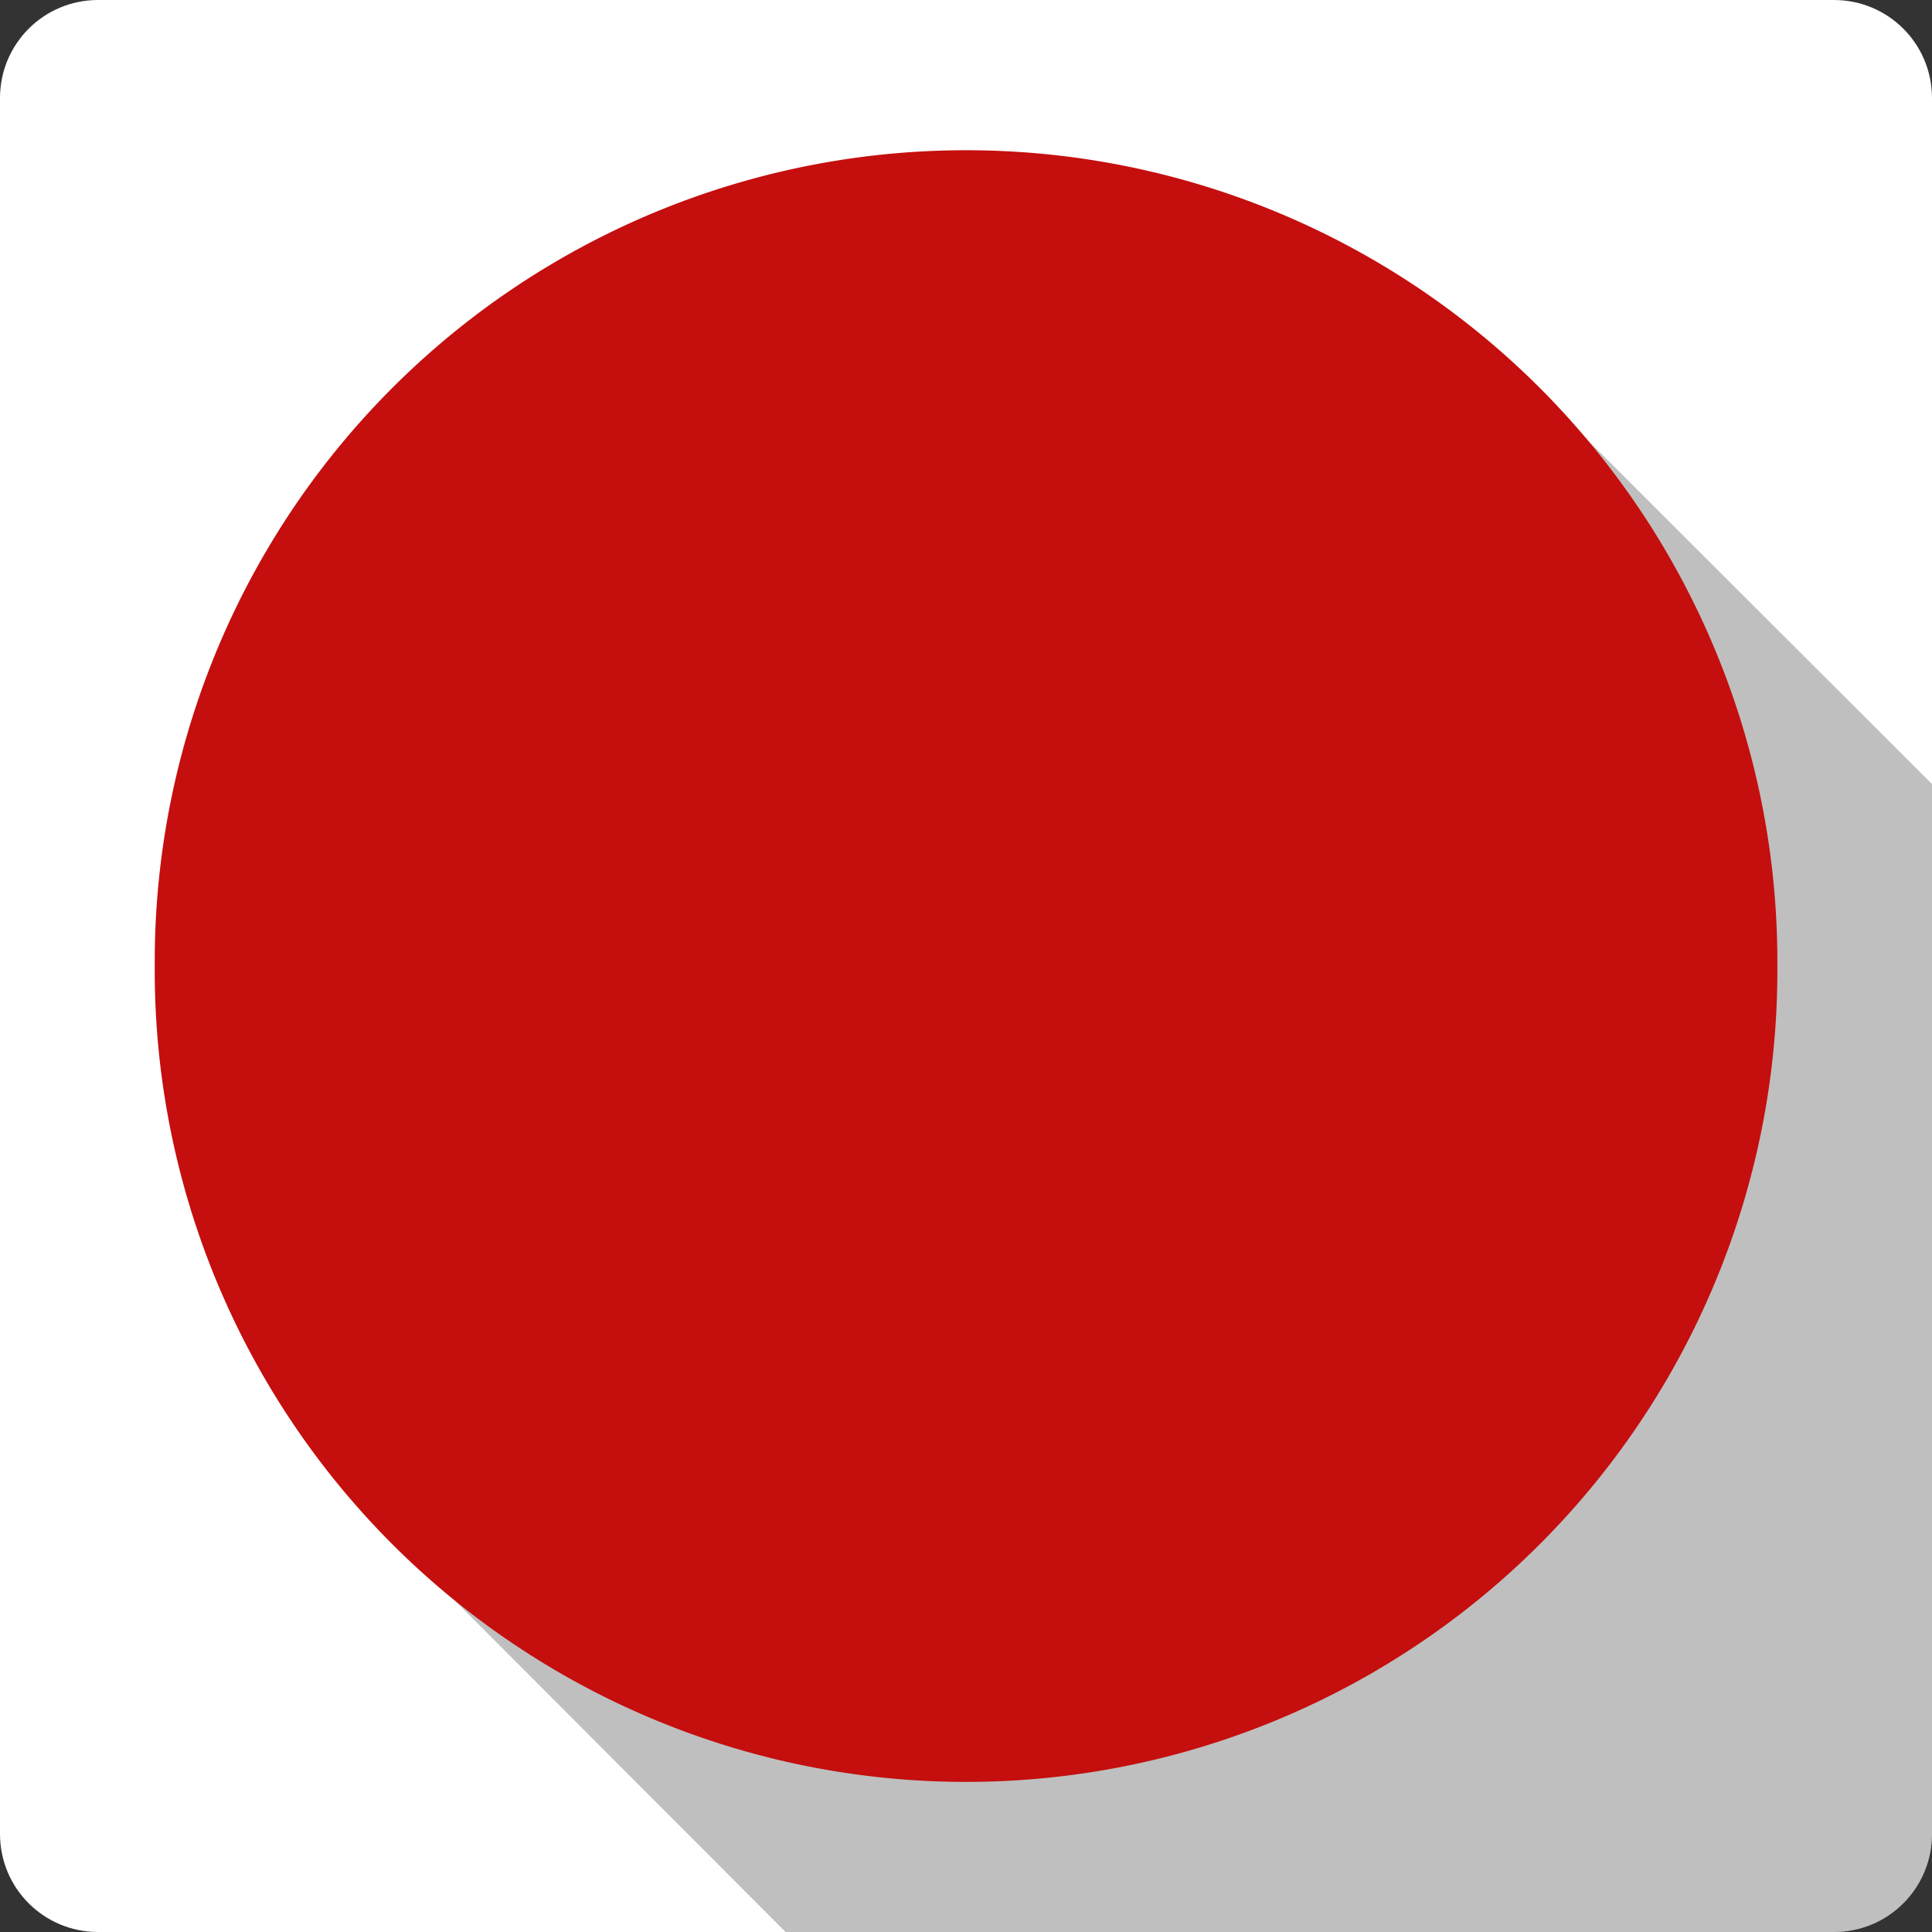 <?xml version="1.0" encoding="UTF-8" standalone="no"?>
<!-- Created with Inkscape (http://www.inkscape.org/) -->
<svg id="svg2" xmlns:rdf="http://www.w3.org/1999/02/22-rdf-syntax-ns#" xmlns="http://www.w3.org/2000/svg" height="100%" width="100%" version="1.1" xmlns:cc="http://creativecommons.org/ns#" viewBox="0 0 512 512" xmlns:dc="http://purl.org/dc/elements/1.1/">
 <rect x="0" y="0" width="512" height="512" fill="#333333" stroke="none"/>
 <path id="rect2986" fill="#fff" d="m26 0c-14.397 0-26 11.603-26 26v460c0 14.397 11.603 26 26 26h460c14.397 0 26-11.603 26-26v-460c0-14.397-11.6-26-26-26h-460z"/>
 <path id="path3333" opacity=".25" style="block-progression:tb;text-indent:0;color:#000000;text-transform:none" d="m406.81 102.72c-302.04 13.29-150.69 157.21-303.47 304.22l104.85 105.06h277.81c14.397 0 26-11.603 26-26v-278.22l-105.19-105.06z"/>
 <g id="g3119" transform="matrix(3.337 0 0 3.337 -348.05 -633.46)">
  <path id="path3069" fill="#c50e0e" d="m245.45 266.55a64.431 64.431 0 1 1 -128.86 0 64.431 64.431 0 1 1 128.86 0z"/>
 </g>
</svg>
